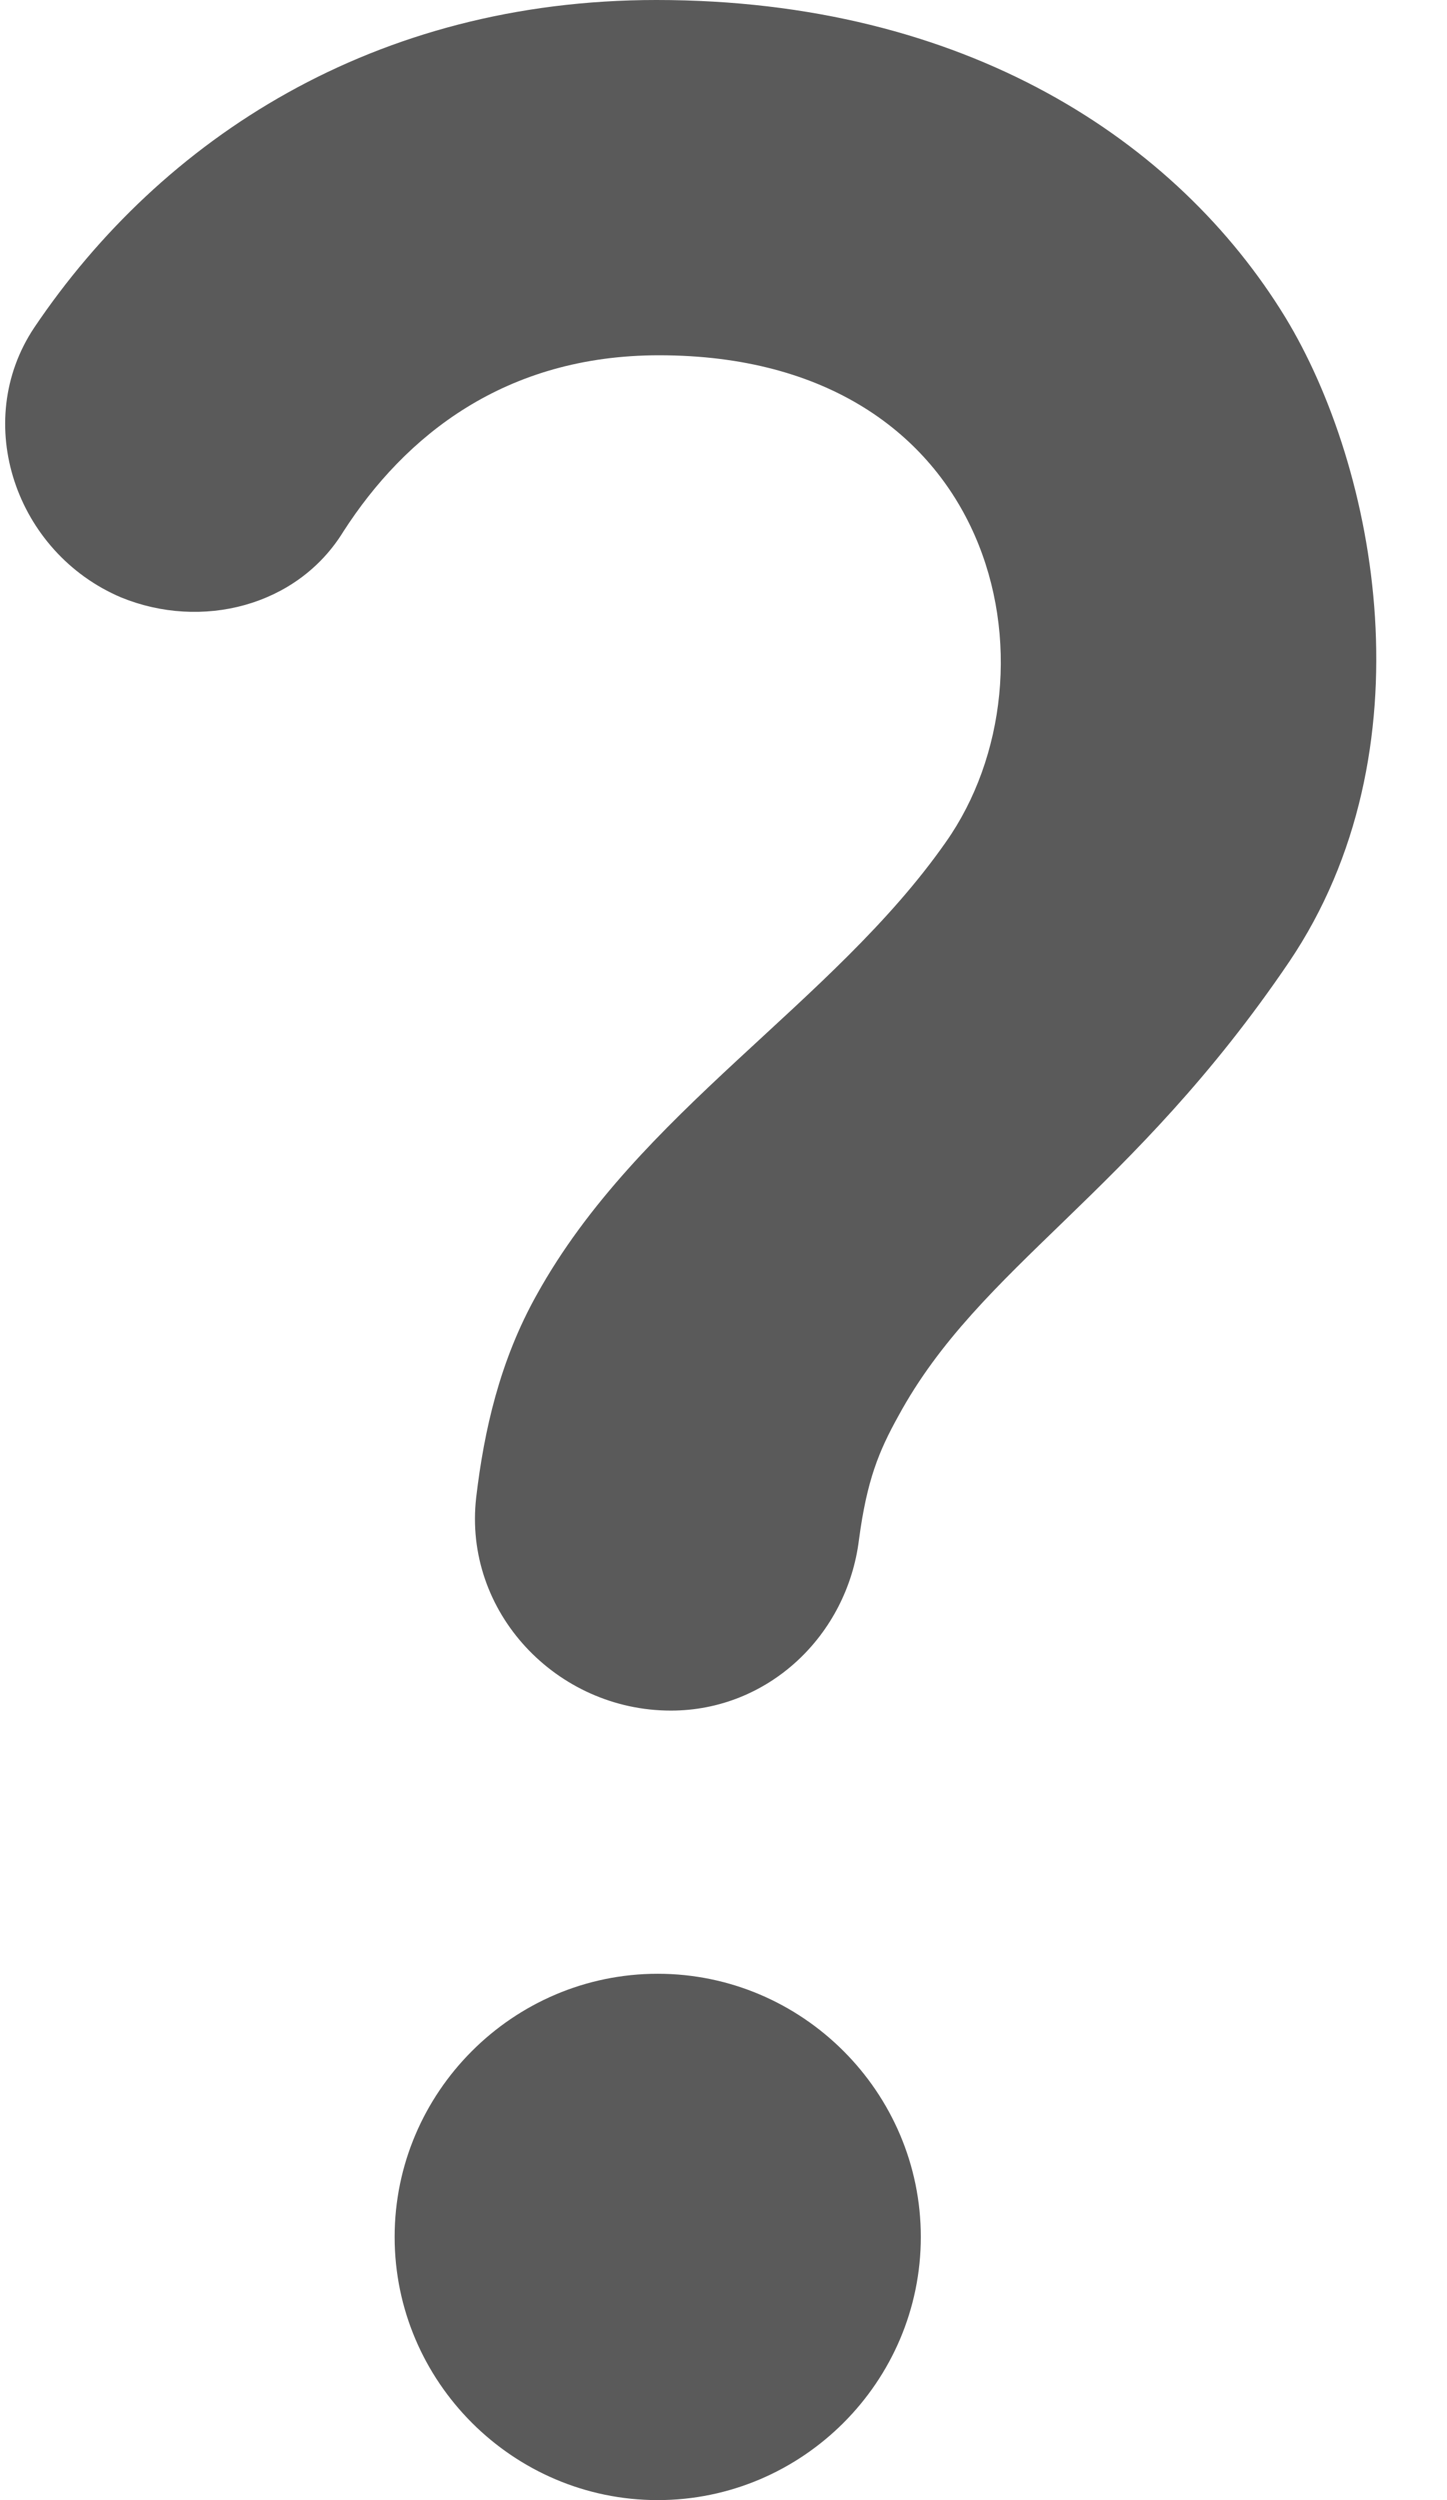 <svg width="11" height="19" viewBox="0 0 11 19" fill="none" xmlns="http://www.w3.org/2000/svg">
<path d="M0.92 4.54C0.12 4.2 -0.22 3.21 0.26 2.49C1.23 1.05 2.85 0 4.99 0C7.34 0 8.95 1.07 9.77 2.41C10.47 3.56 10.88 5.71 9.8 7.31C8.6 9.08 7.45 9.62 6.83 10.76C6.68 11.03 6.59 11.25 6.53 11.7C6.44 12.43 5.84 13 5.1 13C4.23 13 3.52 12.25 3.62 11.38C3.68 10.87 3.8 10.34 4.08 9.84C4.85 8.45 6.33 7.63 7.19 6.4C8.1 5.11 7.59 2.7 5.01 2.7C3.84 2.7 3.08 3.31 2.61 4.04C2.26 4.61 1.53 4.79 0.92 4.54ZM7 17C7 18.1 6.1 19 5 19C3.9 19 3 18.1 3 17C3 15.9 3.9 15 5 15C6.1 15 7 15.9 7 17Z" fill="#5A5A5A"/>
</svg>
